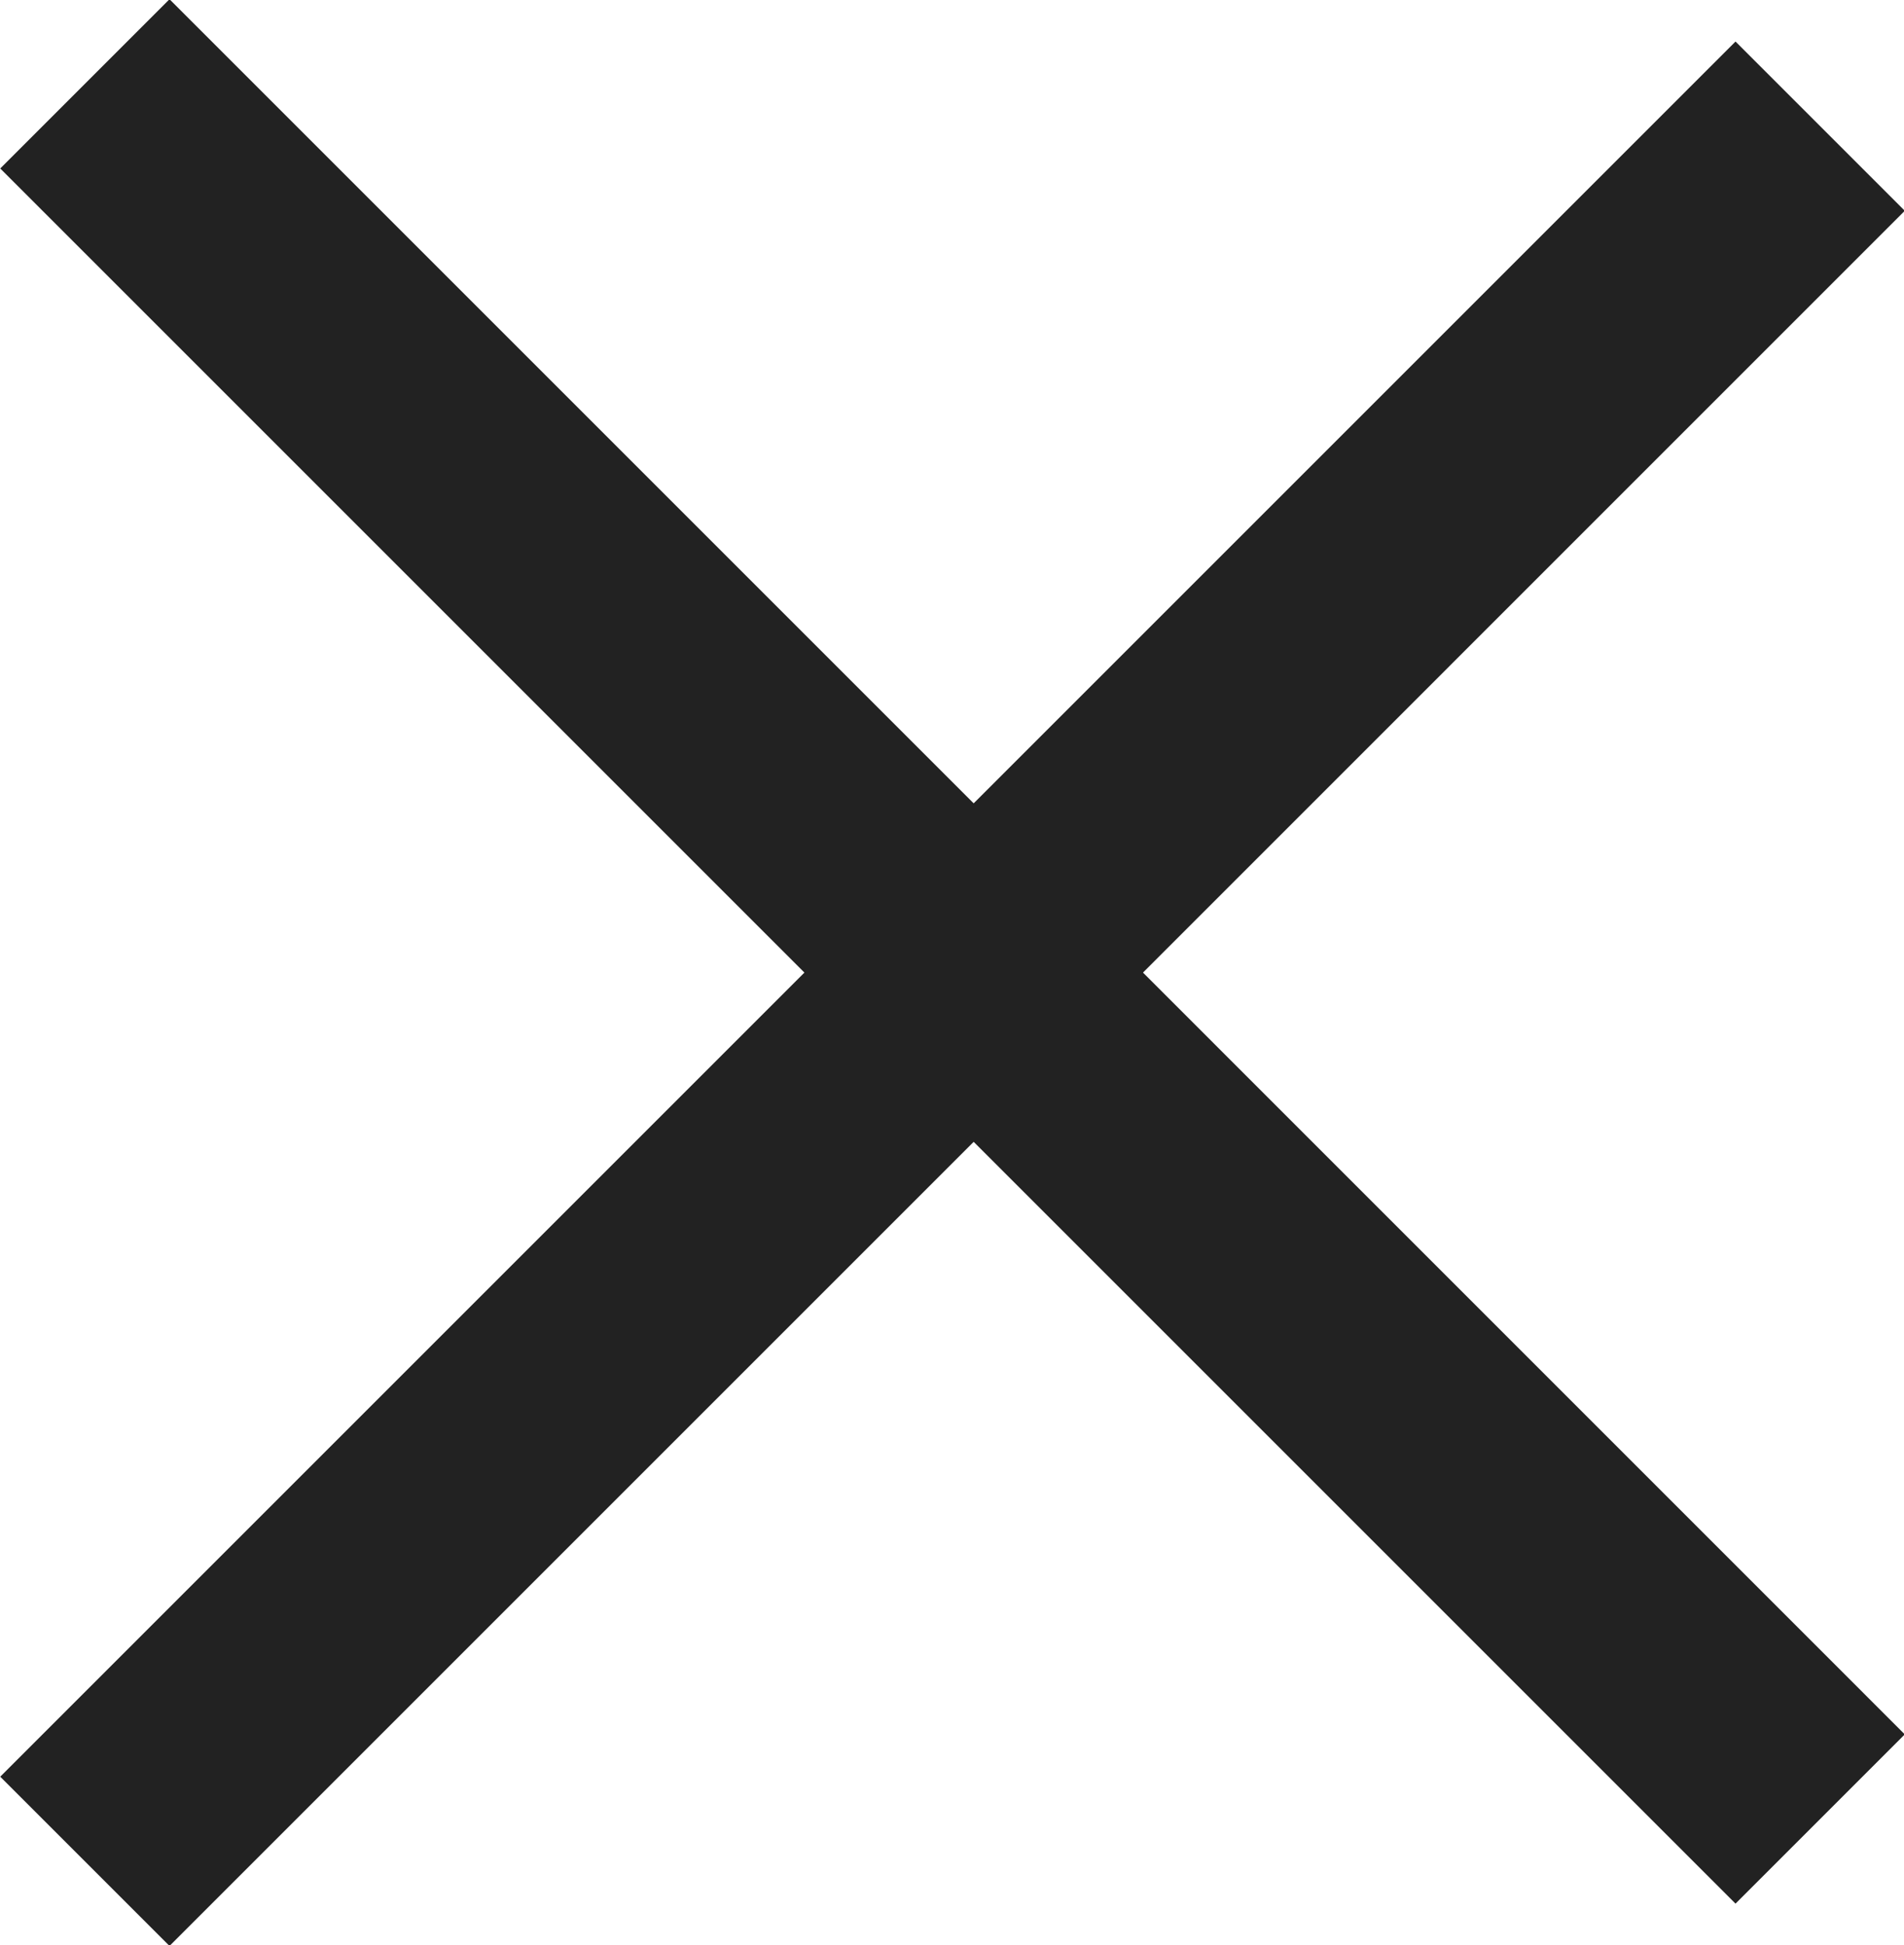 <svg xmlns="http://www.w3.org/2000/svg" xmlns:xlink="http://www.w3.org/1999/xlink" preserveAspectRatio="xMidYMid" width="31.81" height="32.5" viewBox="0 0 31.81 32.5">
  <defs>
    <style>
      .cls-1 {
        fill: #222;
        fill-rule: evenodd;
      }
    </style>
  </defs>
  <path d="M31.823,28.978 L28.995,31.806 L16.267,19.078 L2.832,32.513 L0.004,29.685 L13.439,16.250 L0.004,2.815 L2.832,-0.013 L16.267,13.422 L28.995,0.694 L31.823,3.522 L19.096,16.250 L31.823,28.978 Z" class="cls-1"/>
</svg>
